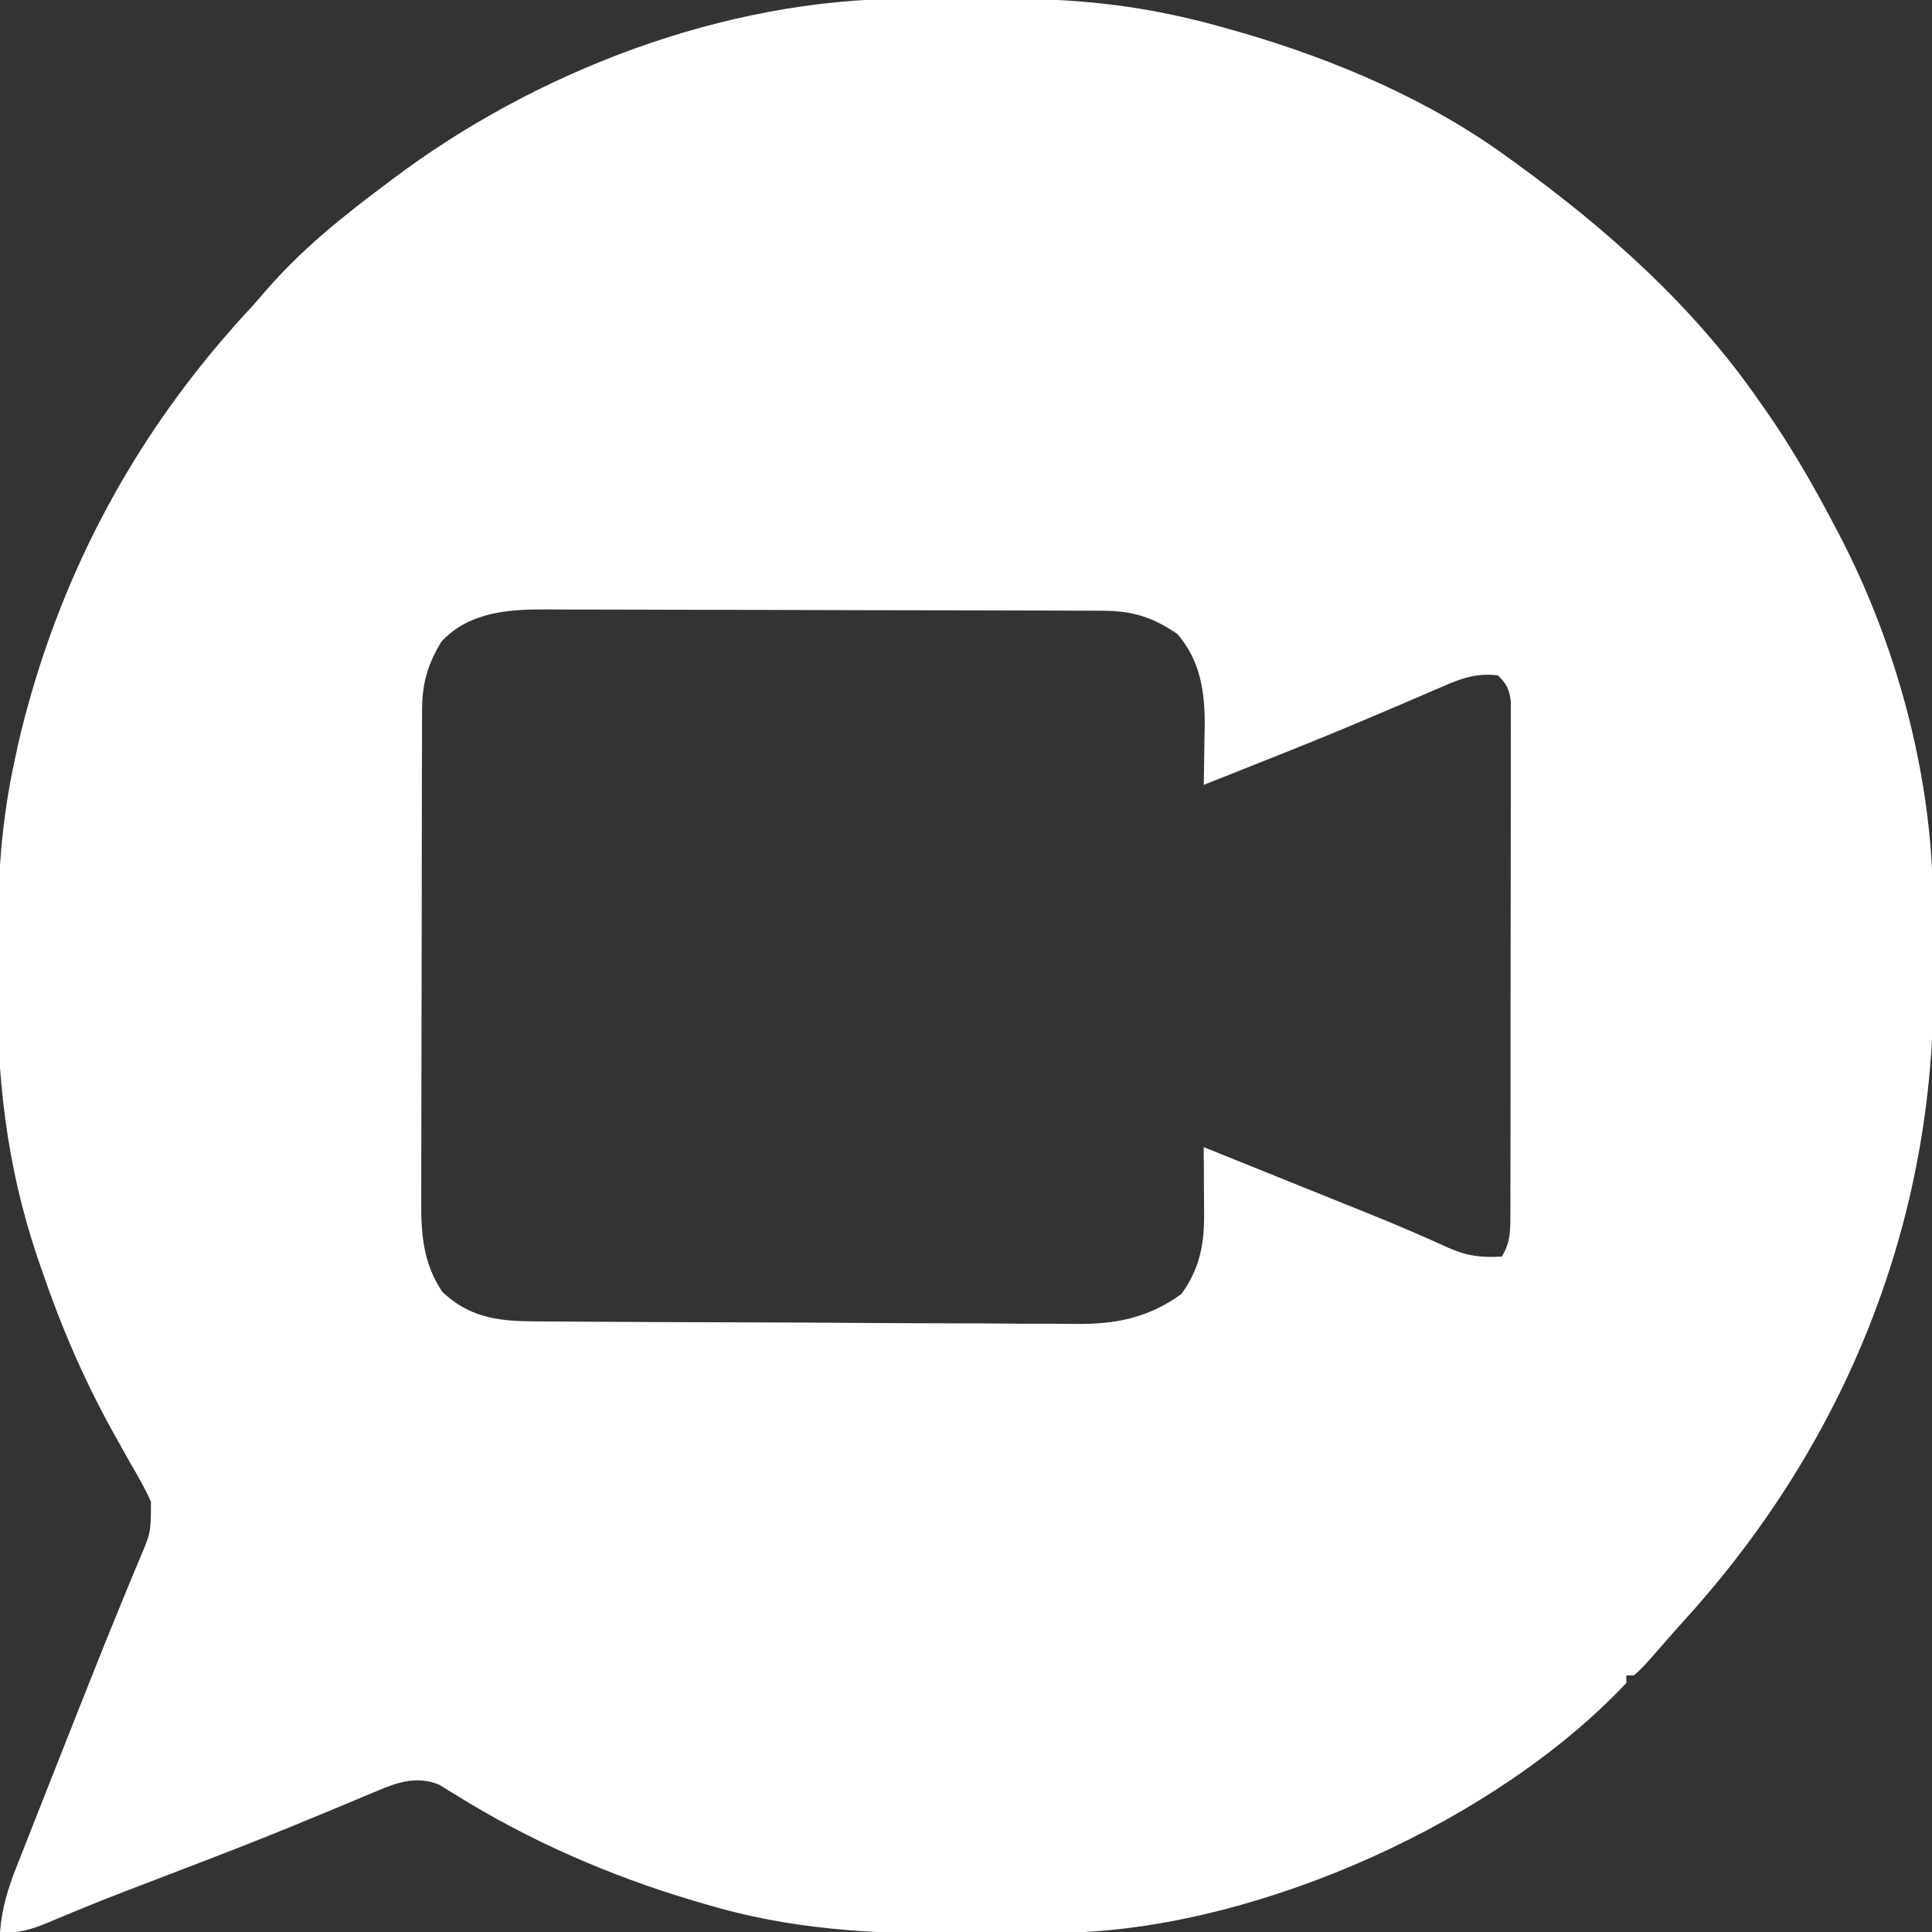 <?xml version="1.0" encoding="UTF-8"?>
<svg version="1.1" xmlns="http://www.w3.org/2000/svg" width="512" height="512">
<rect width="100%" height="100%" fill="#333333" stroke="none"/>
<path d="M0 0 C1.277 -0.007 2.554 -0.013 3.87 -0.02 C6.558 -0.032 9.245 -0.036 11.933 -0.035 C14.632 -0.035 17.33 -0.048 20.029 -0.076 C37.478 -0.24 54.057 0.615 71.133 4.336 C71.853 4.492 72.573 4.648 73.315 4.809 C77.44 5.729 81.507 6.801 85.57 7.961 C86.776 8.302 87.982 8.642 89.225 8.993 C114.148 16.254 139.117 26.896 160.133 42.336 C160.731 42.768 161.329 43.201 161.945 43.646 C186.128 61.167 209.067 81.674 226.133 106.336 C226.573 106.958 227.014 107.581 227.468 108.222 C234.478 118.148 240.492 128.581 246.133 139.336 C246.703 140.409 246.703 140.409 247.285 141.504 C262.689 170.856 272.174 205.696 272.371 238.836 C272.379 240.144 272.387 241.452 272.396 242.799 C272.411 245.57 272.42 248.34 272.428 251.11 C272.437 253.899 272.457 256.687 272.49 259.476 C273.211 323.561 249.318 382.725 206.27 429.98 C204.256 432.2 202.283 434.447 200.32 436.711 C195.466 442.262 195.466 442.262 193.133 444.336 C192.473 444.336 191.813 444.336 191.133 444.336 C191.133 444.996 191.133 445.656 191.133 446.336 C156.785 482.863 94.998 510.558 45.168 512.448 C41.595 512.518 38.023 512.553 34.449 512.574 C33.464 512.58 33.464 512.58 32.46 512.587 C28.969 512.607 25.477 512.622 21.986 512.631 C19.156 512.64 16.326 512.661 13.496 512.693 C-9.131 512.944 -31.12 511.532 -52.93 504.961 C-53.967 504.658 -55.005 504.354 -56.074 504.042 C-78.145 497.48 -99.443 488.23 -119.005 476.044 C-119.806 475.559 -120.608 475.074 -121.434 474.574 C-122.124 474.141 -122.814 473.709 -123.526 473.263 C-129.398 470.938 -134.572 472.628 -140.098 475.02 C-140.789 475.306 -141.481 475.593 -142.194 475.889 C-143.696 476.512 -145.196 477.141 -146.694 477.775 C-150.796 479.51 -154.914 481.202 -159.031 482.898 C-159.901 483.258 -160.77 483.617 -161.666 483.988 C-172.924 488.624 -184.296 492.963 -195.663 497.322 C-197.436 498.001 -199.209 498.682 -200.982 499.362 C-202.706 500.024 -204.431 500.685 -206.157 501.344 C-210.598 503.047 -215.015 504.797 -219.41 506.618 C-220.314 506.99 -221.218 507.361 -222.149 507.745 C-223.868 508.455 -225.583 509.173 -227.294 509.902 C-231.663 511.702 -235.046 512.769 -239.867 512.336 C-239.339 505.967 -237.748 500.716 -235.383 494.801 C-235.028 493.893 -234.674 492.985 -234.309 492.05 C-233.17 489.142 -232.019 486.239 -230.867 483.336 C-230.118 481.43 -229.37 479.524 -228.623 477.618 C-226.701 472.723 -224.766 467.834 -222.826 462.947 C-221.587 459.823 -220.351 456.698 -219.116 453.573 C-215.445 444.295 -211.759 435.025 -207.965 425.797 C-207.395 424.404 -206.826 423.012 -206.257 421.619 C-205.241 419.133 -204.21 416.656 -203.169 414.18 C-199.872 406.505 -199.872 406.505 -199.867 398.336 C-201.385 394.848 -203.256 391.614 -205.18 388.336 C-206.293 386.355 -207.402 384.372 -208.508 382.387 C-209.072 381.377 -209.636 380.367 -210.217 379.327 C-217.7 365.767 -223.685 351.849 -228.68 337.211 C-229.112 335.97 -229.544 334.729 -229.989 333.45 C-238.216 308.952 -240.835 285.239 -240.512 259.627 C-240.485 256.727 -240.496 253.827 -240.506 250.927 C-240.55 234.062 -239.567 217.854 -235.867 201.336 C-235.621 200.174 -235.375 199.011 -235.122 197.814 C-234.534 195.176 -233.885 192.57 -233.18 189.961 C-232.93 189.031 -232.681 188.102 -232.424 187.144 C-221.301 146.968 -201.305 111.717 -172.867 81.336 C-171.632 79.925 -170.402 78.508 -169.18 77.086 C-159.909 66.45 -149.138 57.758 -137.867 49.336 C-137.253 48.87 -136.638 48.405 -136.005 47.925 C-97.863 19.177 -48.004 0.09 0 0 Z M-122.867 170.336 C-126.495 176.308 -127.988 181.383 -128.008 188.375 C-128.013 189.613 -128.019 190.851 -128.025 192.126 C-128.026 193.495 -128.027 194.864 -128.028 196.233 C-128.033 197.677 -128.038 199.121 -128.043 200.565 C-128.056 204.487 -128.063 208.409 -128.067 212.331 C-128.07 214.783 -128.074 217.236 -128.079 219.688 C-128.093 227.368 -128.102 235.047 -128.106 242.727 C-128.111 251.579 -128.128 260.432 -128.157 269.284 C-128.179 276.134 -128.189 282.985 -128.19 289.835 C-128.191 293.923 -128.197 298.01 -128.215 302.098 C-128.231 305.946 -128.234 309.795 -128.225 313.644 C-128.224 315.051 -128.228 316.458 -128.238 317.865 C-128.3 327.154 -127.88 334.774 -122.68 342.648 C-115.766 349.255 -108.335 350.439 -98.976 350.503 C-97.972 350.512 -97.972 350.512 -96.948 350.521 C-94.72 350.539 -92.491 350.55 -90.262 350.561 C-88.658 350.572 -87.054 350.583 -85.45 350.595 C-80.194 350.632 -74.937 350.657 -69.68 350.68 C-68.335 350.686 -68.335 350.686 -66.963 350.692 C-58.495 350.728 -50.027 350.759 -41.56 350.781 C-30.76 350.808 -19.961 350.859 -9.162 350.941 C-1.552 350.997 6.058 351.026 13.669 351.035 C18.206 351.041 22.742 351.059 27.279 351.107 C31.554 351.151 35.828 351.161 40.103 351.146 C41.661 351.146 43.22 351.158 44.778 351.184 C55.513 351.35 64.227 349.705 73.133 343.336 C77.848 337.037 79.272 330.363 79.23 322.598 C79.227 321.531 79.224 320.464 79.221 319.365 C79.212 318.262 79.204 317.16 79.195 316.023 C79.189 314.34 79.189 314.34 79.182 312.623 C79.17 309.861 79.153 307.098 79.133 304.336 C86.191 307.178 93.249 310.023 100.306 312.869 C102.698 313.833 105.09 314.797 107.483 315.76 C110.956 317.159 114.429 318.56 117.902 319.961 C119.038 320.417 120.174 320.874 121.344 321.344 C126.523 323.434 131.68 325.554 136.791 327.809 C137.65 328.185 138.509 328.561 139.395 328.949 C140.955 329.637 142.51 330.336 144.058 331.051 C148.987 333.221 152.747 333.656 158.133 333.336 C160.195 329.929 160.386 327.29 160.394 323.339 C160.401 322.111 160.408 320.883 160.415 319.617 C160.413 318.259 160.41 316.901 160.407 315.543 C160.412 314.11 160.417 312.678 160.423 311.245 C160.436 307.357 160.437 303.469 160.434 299.58 C160.433 296.335 160.438 293.089 160.443 289.843 C160.454 282.188 160.455 274.532 160.448 266.876 C160.442 258.976 160.455 251.075 160.476 243.175 C160.494 236.393 160.5 229.611 160.496 222.828 C160.495 218.777 160.497 214.726 160.511 210.675 C160.524 206.867 160.522 203.058 160.509 199.25 C160.506 197.852 160.509 196.454 160.517 195.056 C160.528 193.148 160.518 191.24 160.507 189.333 C160.507 188.265 160.507 187.197 160.508 186.097 C160.08 182.945 159.39 181.557 157.133 179.336 C151.768 178.631 147.64 179.983 142.805 182.125 C142.11 182.42 141.415 182.716 140.698 183.02 C139.201 183.658 137.706 184.301 136.214 184.949 C132.228 186.679 128.226 188.369 124.227 190.066 C122.991 190.593 122.991 190.593 121.73 191.13 C112.669 194.981 103.531 198.636 94.383 202.273 C92.839 202.888 91.296 203.503 89.753 204.118 C86.214 205.527 82.674 206.932 79.133 208.336 C79.149 207.626 79.164 206.916 79.18 206.184 C79.243 202.922 79.282 199.661 79.32 196.398 C79.345 195.281 79.371 194.164 79.396 193.014 C79.477 183.83 78.325 175.506 72.133 168.336 C65.554 163.857 60.313 162.217 52.379 162.189 C51.701 162.185 51.022 162.181 50.324 162.178 C48.052 162.167 45.779 162.163 43.507 162.159 C41.878 162.153 40.248 162.146 38.618 162.139 C33.266 162.118 27.914 162.108 22.562 162.098 C20.718 162.094 18.873 162.089 17.028 162.085 C8.359 162.066 -0.31 162.052 -8.979 162.044 C-18.973 162.034 -28.968 162.008 -38.963 161.967 C-46.695 161.937 -54.428 161.922 -62.16 161.919 C-66.775 161.917 -71.39 161.908 -76.004 161.882 C-80.35 161.859 -84.695 161.855 -89.04 161.865 C-90.629 161.866 -92.218 161.859 -93.807 161.846 C-104.352 161.759 -115.147 162.162 -122.867 170.336 Z " fill="#FFFFFF" transform="translate(239.867,-0.336)"/>
</svg>
